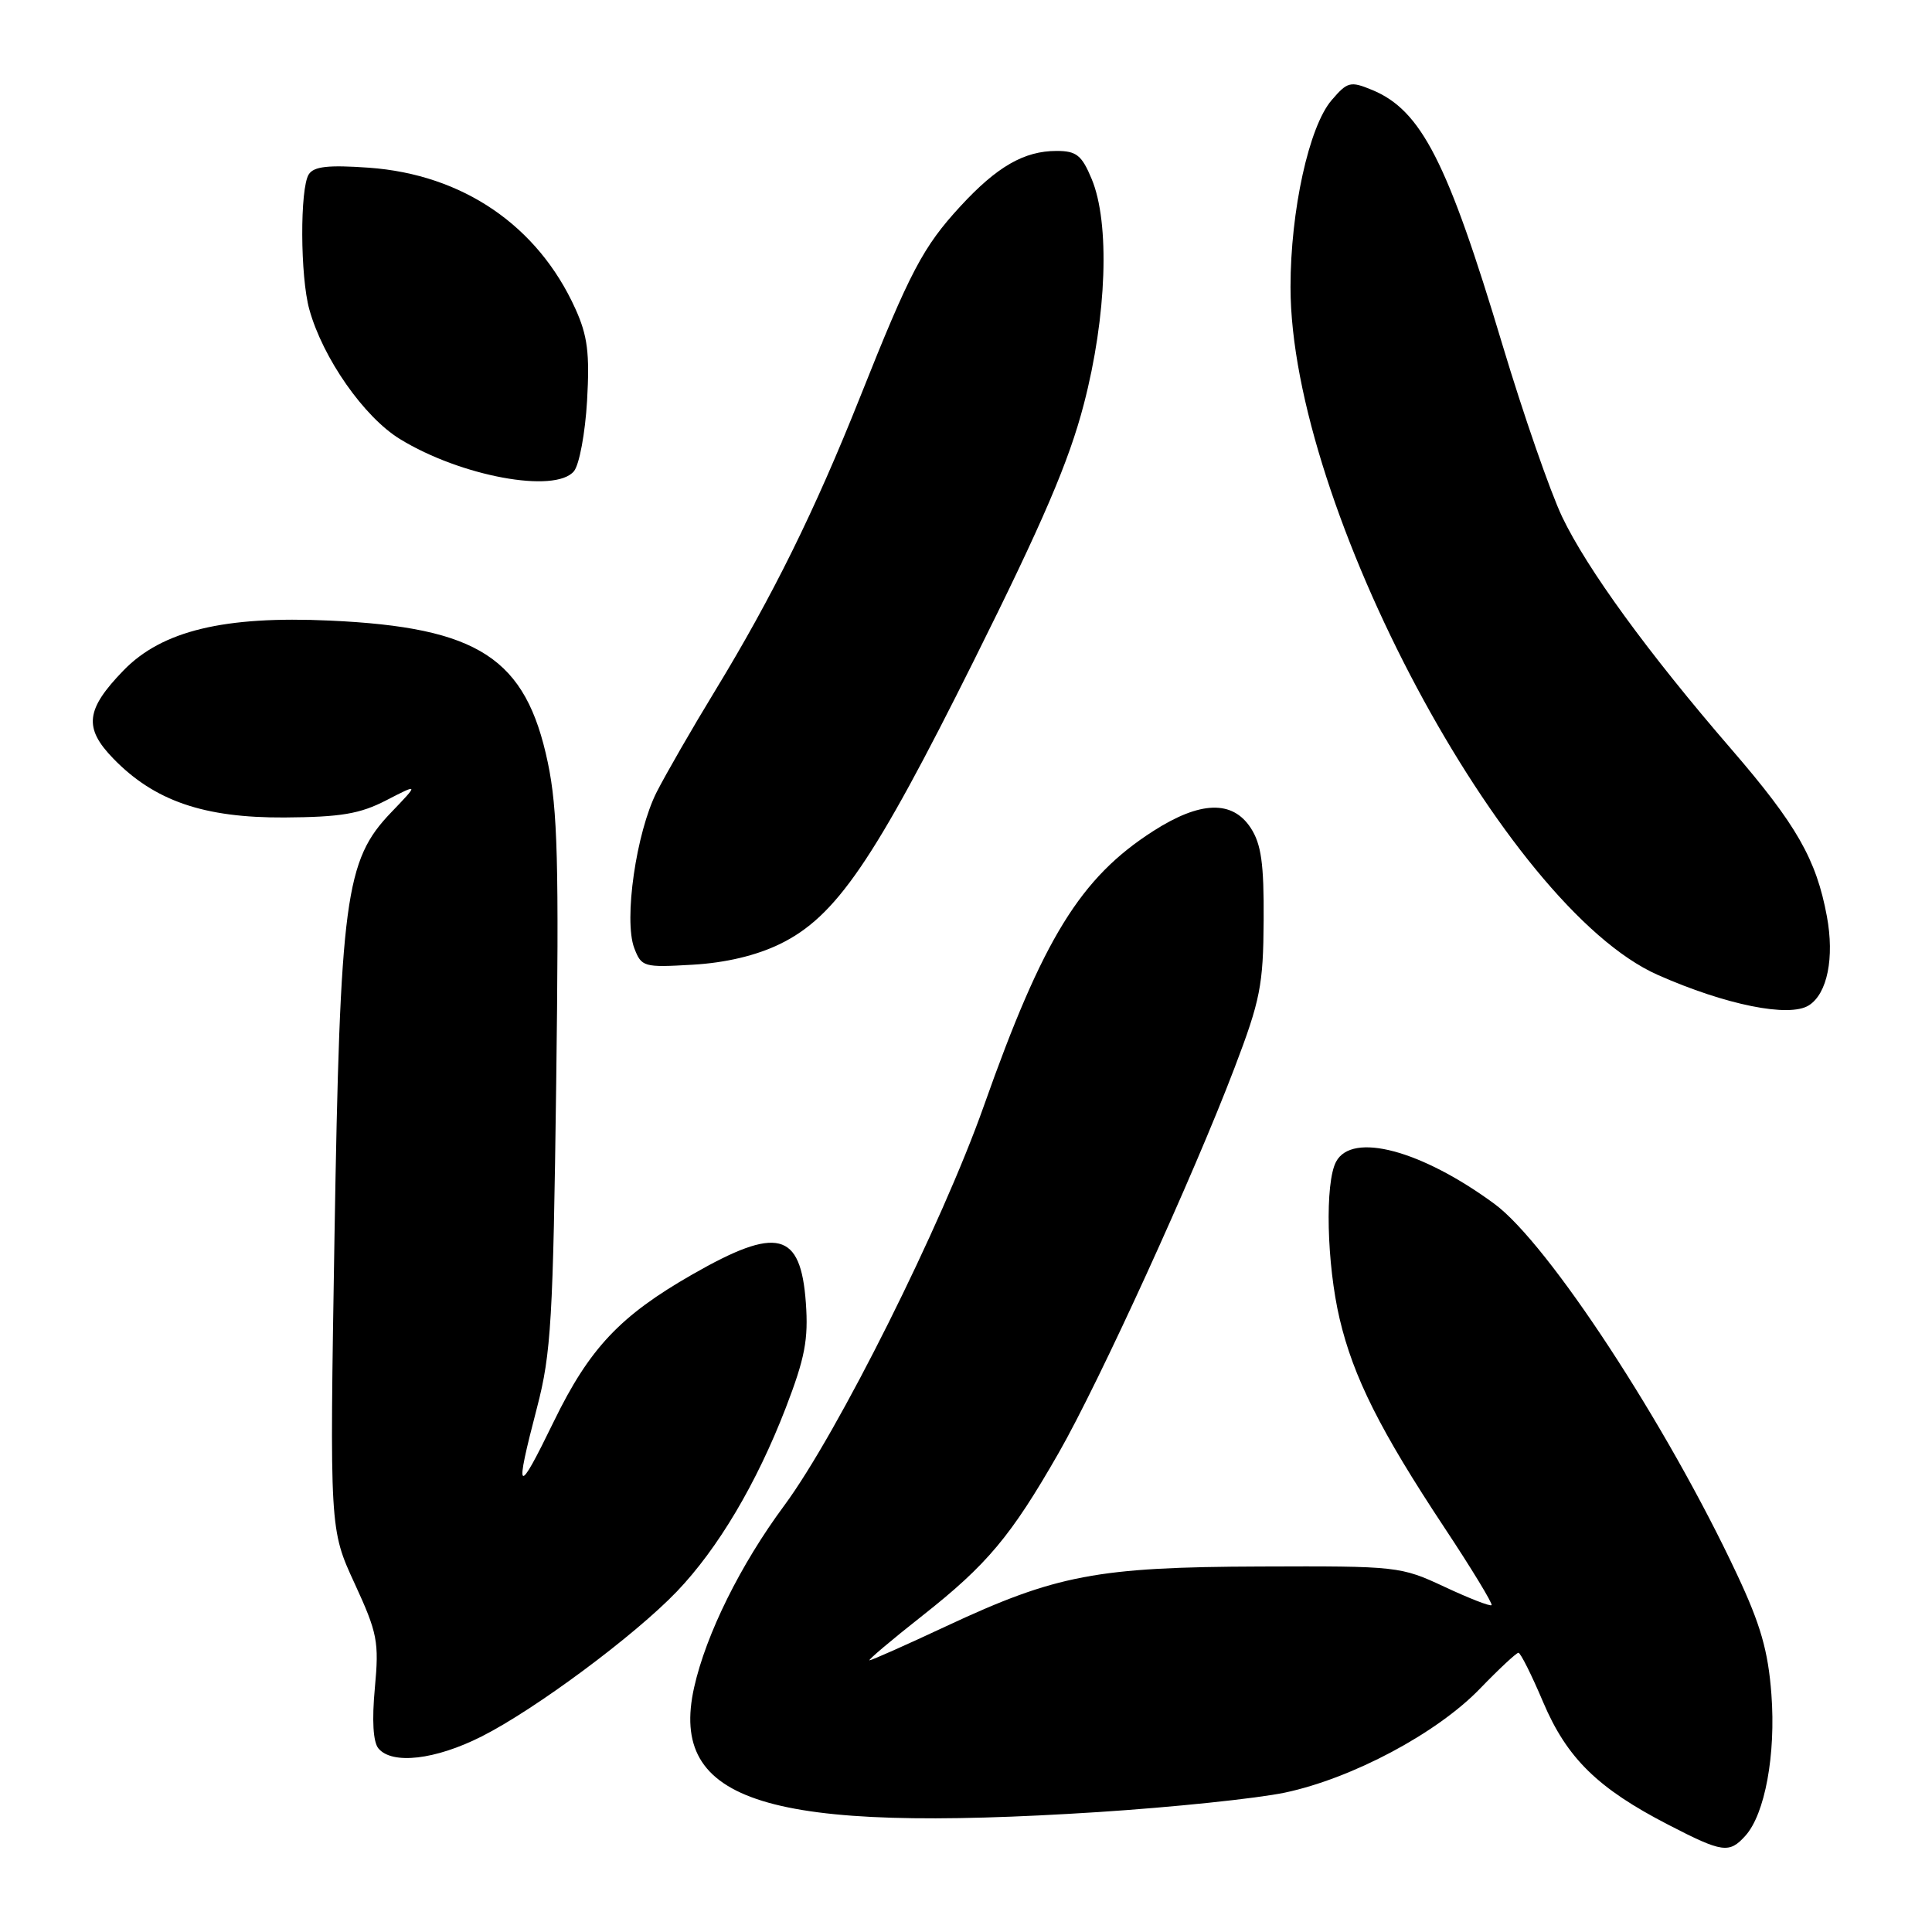 <?xml version="1.0" encoding="UTF-8" standalone="no"?>
<!DOCTYPE svg PUBLIC "-//W3C//DTD SVG 1.1//EN" "http://www.w3.org/Graphics/SVG/1.1/DTD/svg11.dtd" >
<svg xmlns="http://www.w3.org/2000/svg" xmlns:xlink="http://www.w3.org/1999/xlink" version="1.1" viewBox="0 0 256 256">
 <g >
 <path fill="currentColor"
d=" M 231.27 243.25 C 233.87 240.37 235.32 232.48 234.72 224.50 C 234.29 218.76 233.29 215.27 230.17 208.63 C 220.87 188.78 205.13 164.74 198.02 159.52 C 188.32 152.39 179.16 149.96 177.04 153.93 C 175.54 156.72 175.79 167.47 177.51 174.76 C 179.33 182.48 182.89 189.57 191.40 202.43 C 195.02 207.89 197.82 212.51 197.64 212.69 C 197.46 212.88 194.65 211.78 191.40 210.26 C 185.60 207.55 185.18 207.50 167.00 207.57 C 145.37 207.64 139.95 208.67 125.38 215.48 C 120.06 217.97 115.49 220.00 115.22 220.00 C 114.95 220.00 118.08 217.35 122.18 214.12 C 130.80 207.33 133.96 203.56 140.29 192.50 C 145.66 183.12 158.15 155.78 163.58 141.50 C 167.00 132.53 167.39 130.52 167.44 121.96 C 167.49 114.44 167.12 111.84 165.73 109.71 C 163.30 105.99 159.03 106.13 152.81 110.12 C 143.16 116.31 138.22 124.33 130.38 146.50 C 124.81 162.27 110.99 189.93 103.91 199.50 C 98.12 207.32 93.57 216.51 91.98 223.57 C 88.56 238.87 101.67 242.92 145.50 240.11 C 155.40 239.47 166.54 238.31 170.26 237.53 C 179.18 235.64 190.40 229.67 196.10 223.76 C 198.63 221.14 200.93 219.00 201.20 219.00 C 201.48 219.00 202.95 221.94 204.47 225.53 C 207.64 232.99 211.71 236.97 221.10 241.81 C 228.24 245.50 229.13 245.62 231.27 243.25 Z  M 63.82 230.09 C 70.93 226.50 84.08 216.73 89.69 210.88 C 95.14 205.18 100.25 196.57 104.11 186.57 C 106.66 179.95 107.13 177.49 106.78 172.63 C 106.10 163.19 103.00 162.42 91.74 168.87 C 82.15 174.36 78.10 178.66 73.38 188.36 C 68.49 198.41 68.13 198.11 71.16 186.50 C 73.03 179.33 73.29 174.88 73.70 143.50 C 74.08 114.33 73.89 107.26 72.59 101.05 C 69.68 87.19 63.45 83.13 43.69 82.23 C 29.70 81.59 21.48 83.58 16.39 88.81 C 11.35 94.00 11.06 96.44 15.01 100.51 C 20.45 106.12 27.01 108.38 37.69 108.32 C 45.15 108.27 47.69 107.85 51.19 106.04 C 55.50 103.82 55.50 103.82 51.82 107.66 C 45.73 114.00 45.07 119.00 44.32 163.96 C 43.68 202.65 43.68 202.65 46.99 209.82 C 50.02 216.40 50.24 217.53 49.67 223.67 C 49.27 227.96 49.44 230.82 50.14 231.67 C 51.95 233.85 57.68 233.19 63.82 230.09 Z  M 239.69 133.21 C 242.13 131.66 243.09 126.91 242.07 121.41 C 240.67 113.87 238.06 109.29 229.41 99.27 C 218.38 86.51 210.29 75.38 207.00 68.50 C 205.42 65.18 201.85 54.91 199.08 45.68 C 191.80 21.41 188.33 14.62 181.82 11.92 C 178.93 10.73 178.55 10.82 176.45 13.27 C 173.45 16.75 171.00 27.90 171.00 38.03 C 171.00 67.00 199.40 120.19 219.66 129.18 C 228.65 133.16 237.09 134.87 239.69 133.21 Z  M 103.34 125.09 C 110.76 121.48 115.78 114.15 129.06 87.50 C 138.19 69.19 141.64 61.15 143.61 53.57 C 146.66 41.89 147.09 29.54 144.65 23.71 C 143.34 20.56 142.63 20.00 140.00 20.00 C 135.71 20.00 132.11 22.07 127.27 27.32 C 122.30 32.72 120.61 35.92 113.96 52.63 C 107.95 67.72 102.36 79.03 94.77 91.50 C 91.75 96.45 88.27 102.50 87.02 104.94 C 84.30 110.30 82.63 121.89 84.04 125.62 C 85.00 128.13 85.28 128.21 91.77 127.83 C 96.14 127.58 100.19 126.62 103.34 125.09 Z  M 76.05 62.44 C 76.76 61.59 77.54 57.39 77.79 53.11 C 78.15 46.80 77.86 44.49 76.24 40.91 C 71.26 29.90 61.32 23.11 48.86 22.22 C 43.49 21.84 41.58 22.05 40.91 23.11 C 39.73 24.98 39.77 36.65 40.99 41.01 C 42.78 47.46 48.24 55.27 53.00 58.18 C 61.05 63.12 73.57 65.43 76.05 62.44 Z "/>
</g>
</svg>
